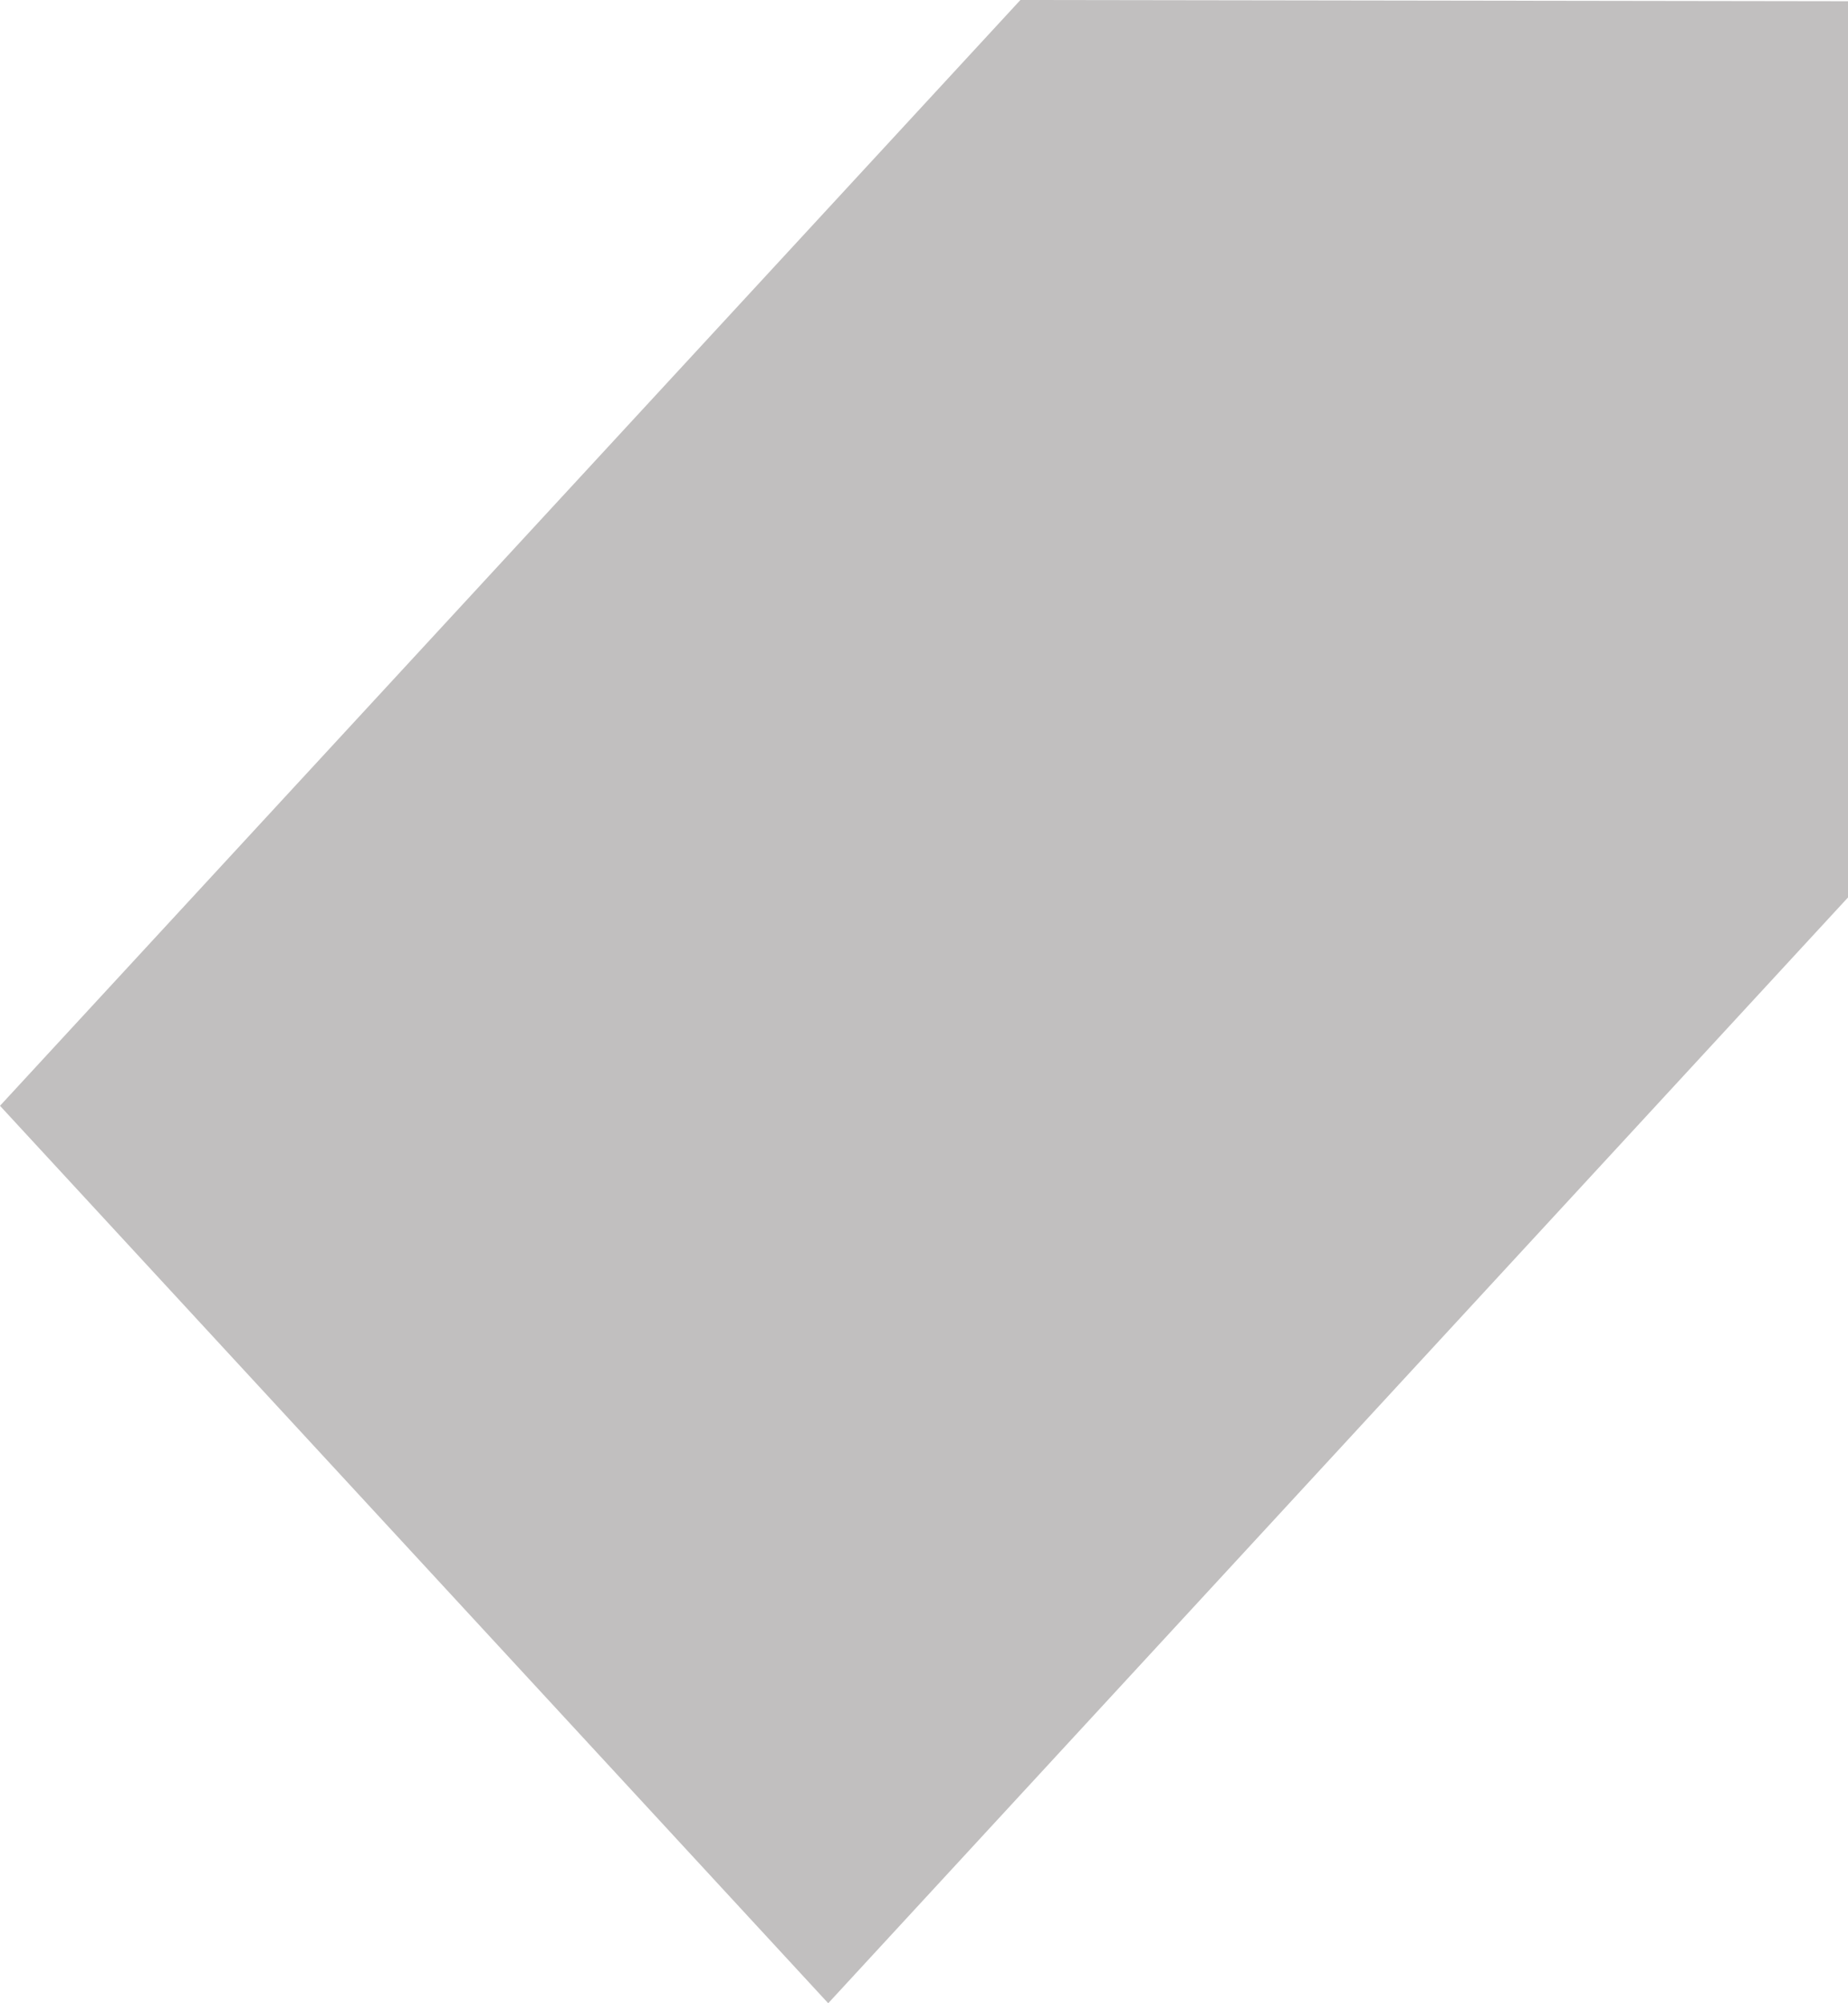 <svg width="12" height="13" viewBox="0 0 12 13" xmlns="http://www.w3.org/2000/svg"><title>icon_category</title><desc>Created with Sketch.</desc><path d="M12 .008v5.816L5.378 13 0 7.176 6.626 0 12 .008zm-14.293 3.7c.39-.39.39-1.025 0-1.415-.39-.39-1.024-.39-1.414 0-.39.39-.39 1.024 0 1.414.39.39 1.024.39 1.414 0z" fill="#C1BFBF"/></svg>